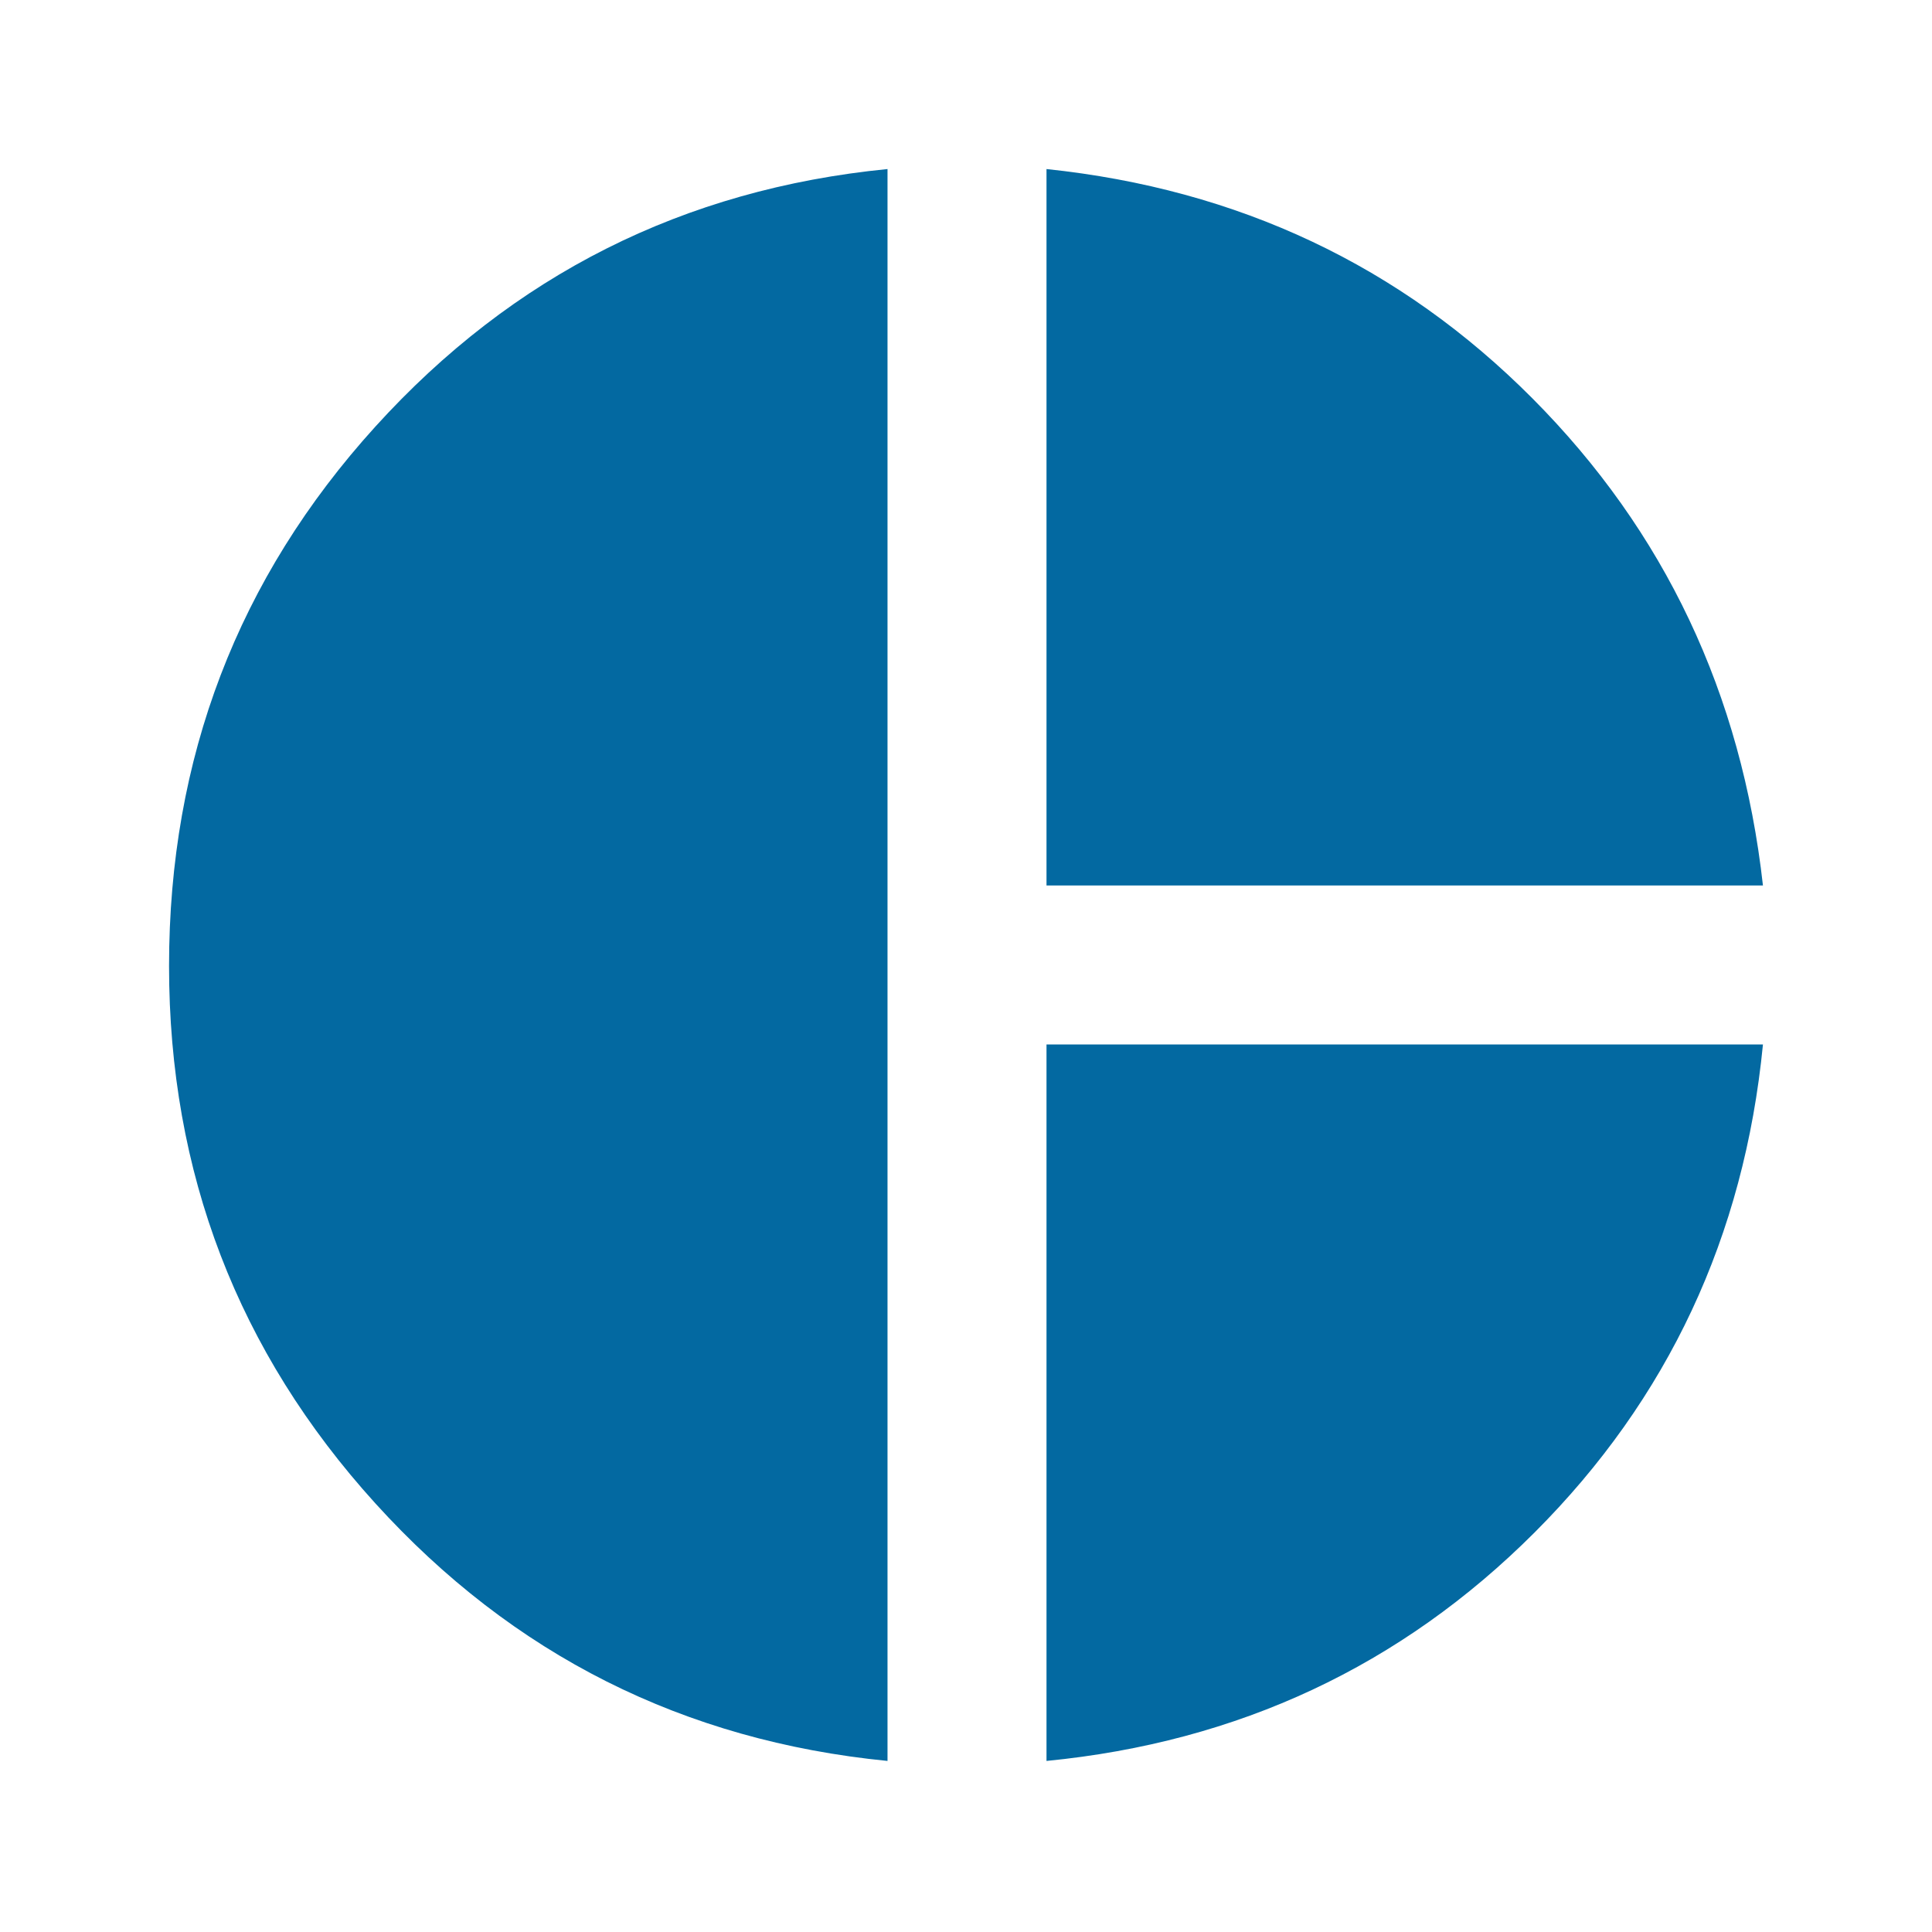 <svg xmlns="http://www.w3.org/2000/svg" height="24px" viewBox="0 -960 960 960" width="24px" fill="#0369A1"><path d="M520-520v-356q143 15 241.5 114T876-520H520ZM441-85q-152-15-254.5-128T84-480q0-155 102.5-268T441-876v791Zm79 0v-356h356q-14 143-113.5 242.5T520-85Z"/></svg>